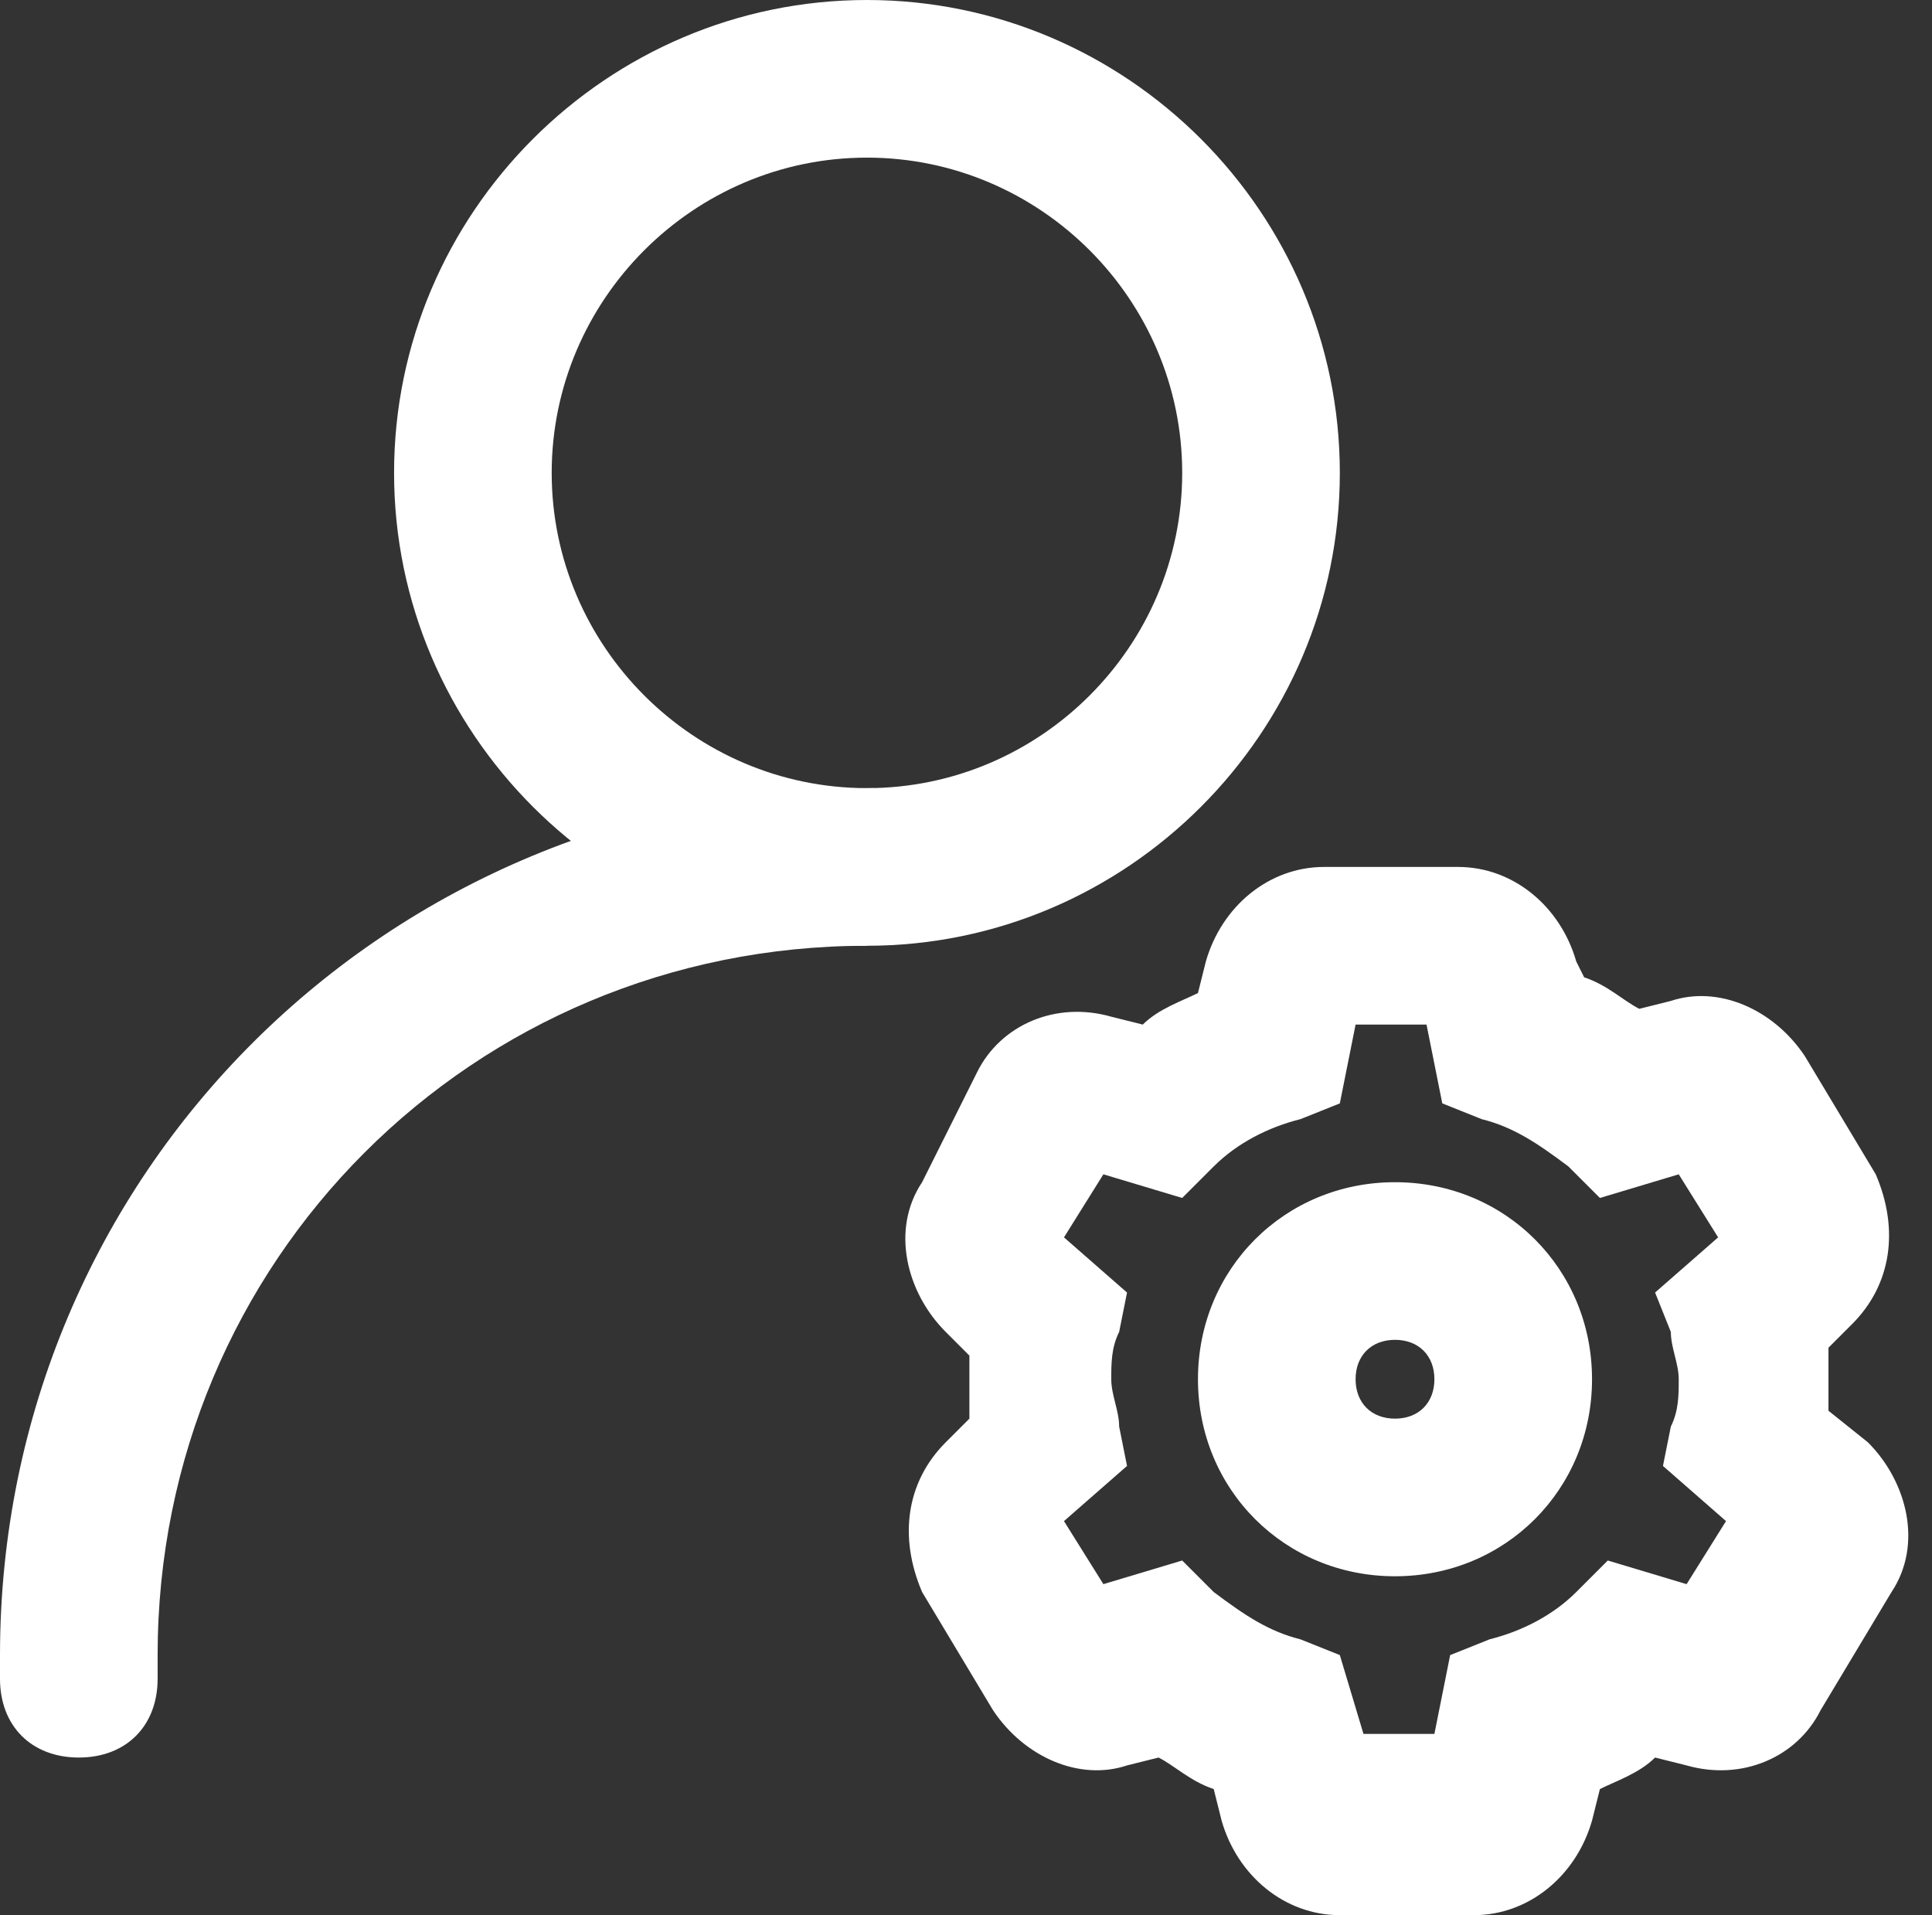 <?xml version="1.0" standalone="no"?><!DOCTYPE svg PUBLIC "-//W3C//DTD SVG 1.1//EN" "http://www.w3.org/Graphics/SVG/1.1/DTD/svg11.dtd"><svg t="1689146327510" class="icon" viewBox="0 0 1033 1024" version="1.1" xmlns="http://www.w3.org/2000/svg" p-id="10881" xmlns:xlink="http://www.w3.org/1999/xlink" width="201.758" height="200"><rect x="0" y="0" width="1033" height="1024" fill="#333333" stroke="none"/><path d="M463.539 0C324.477 0 210.7 113.778 210.7 252.84s113.778 252.84 252.84 252.84 252.84-113.778 252.84-252.84-113.778-252.84-252.84-252.84z m0 421.399c-92.708 0-168.56-75.852-168.56-168.56s75.852-168.56 168.56-168.56 168.56 75.852 168.56 168.56-75.852 168.56-168.56 168.56z" fill="#ffffff" p-id="10882"></path><path d="M467.753 421.399c-4.214 0-4.214 0 0 0C206.486 421.399 0 627.885 0 884.938v12.642h84.28V884.938c0-210.7 168.56-379.259 379.259-379.259l4.214-84.28zM977.646 754.305v-16.856-16.856l12.642-12.642c21.07-21.07 25.284-50.568 12.642-80.066l-37.926-63.21c-16.856-25.284-46.354-37.926-71.638-29.498l-16.856 4.214c-8.428-4.214-16.856-12.642-29.498-16.856l-4.214-8.428c-8.428-29.498-33.712-50.568-63.21-50.568h-71.638c-29.498 0-54.782 21.07-63.21 50.568l-4.214 16.856c-8.428 4.214-21.07 8.428-29.498 16.856l-16.856-4.214c-29.498-8.428-58.996 4.214-71.638 29.498l-29.498 58.996c-16.856 25.284-8.428 58.996 12.642 80.066l12.642 12.642v33.712l-12.642 12.642c-21.07 21.07-25.284 50.568-12.642 80.066l37.926 63.21c16.856 25.284 46.354 37.926 71.638 29.498l16.856-4.214c8.428 4.214 16.856 12.642 29.498 16.856l4.214 16.856c8.428 29.498 33.712 50.568 63.21 50.568h71.638c29.498 0 54.782-21.07 63.21-50.568l4.214-16.856c8.428-4.214 21.07-8.428 29.498-16.856l16.856 4.214c29.498 8.428 58.996-4.214 71.638-29.498l37.926-63.21c16.856-25.284 8.428-58.996-12.642-80.066l-21.07-16.856z m-84.28-42.14c0 8.428 4.214 16.856 4.214 25.284s0 16.856-4.214 25.284l-4.214 21.07 33.712 29.498-21.07 33.712-42.14-12.642-16.856 16.856c-12.642 12.642-29.498 21.07-46.354 25.284l-21.07 8.428-8.428 42.14h-37.926l-12.642-42.14-21.07-8.428c-16.856-4.214-29.498-12.642-46.354-25.284l-16.856-16.856-42.14 12.642-21.07-33.712 33.712-29.498-4.214-21.07c0-8.428-4.214-16.856-4.214-25.284s0-16.856 4.214-25.284l4.214-21.07-33.712-29.498 21.07-33.712 42.14 12.642 16.856-16.856c12.642-12.642 29.498-21.07 46.354-25.284l21.07-8.428 8.428-42.14h37.926l8.428 42.14 21.07 8.428c16.856 4.214 29.498 12.642 46.354 25.284l16.856 16.856 42.14-12.642 21.07 33.712-33.712 29.498 8.428 21.07z" fill="#ffffff" p-id="10883"></path><path d="M84.28 897.58c0 25.284-16.856 42.14-42.14 42.14s-42.14-16.856-42.14-42.14 16.856-42.14 42.14-42.14 42.14 21.07 42.14 42.14z" fill="#ffffff" p-id="10884"></path><path d="M745.877 632.099c-58.996 0-105.35 46.354-105.35 105.35s46.354 105.35 105.35 105.35 105.35-46.354 105.35-105.35-46.354-105.35-105.35-105.35z m0 126.42c-12.642 0-21.07-8.428-21.07-21.07s8.428-21.07 21.07-21.07 21.07 8.428 21.07 21.07-8.428 21.07-21.07 21.07z" fill="#ffffff" p-id="10885"></path></svg>